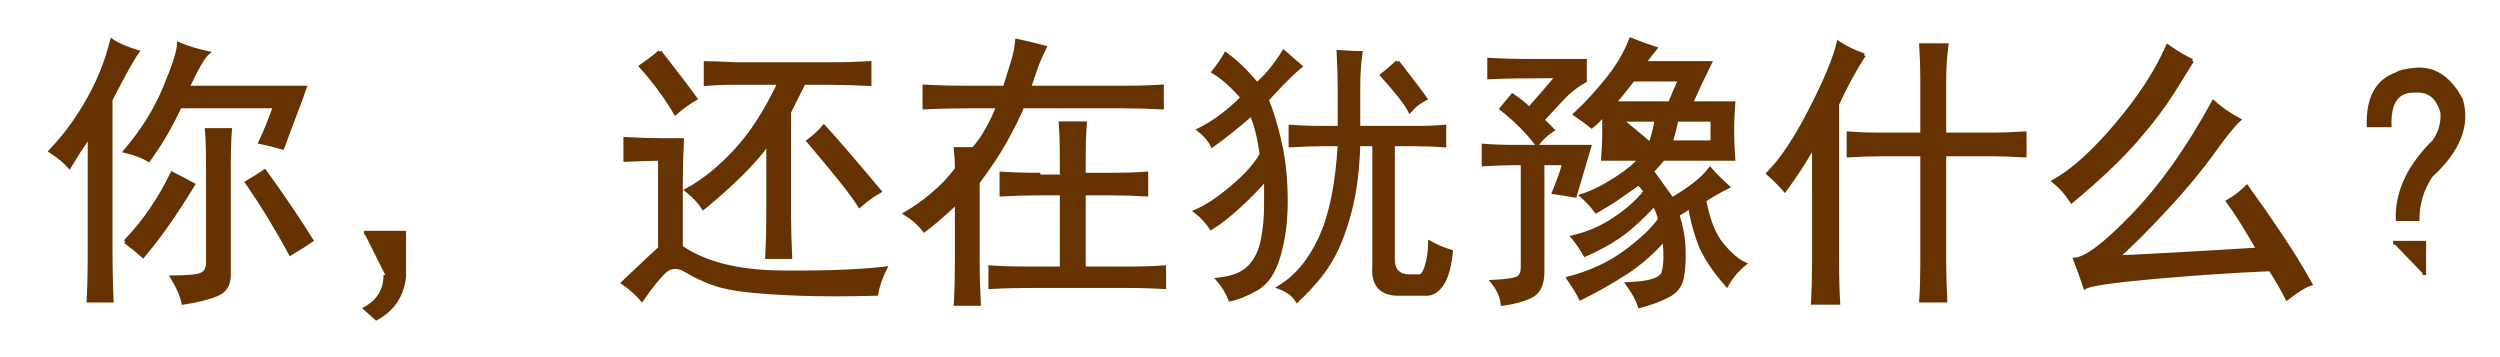 ﻿<?xml version="1.0" encoding="utf-8" standalone="no"?>
<!DOCTYPE svg PUBLIC "-//W3C//DTD SVG 1.1//EN" "http://www.w3.org/Graphics/SVG/1.1/DTD/svg11-flat-20030114.dtd">
<!-- Created by SVGDeveloper 1.0 -->
<svg width="700" height="100" version="1.1" xmlns="http://www.w3.org/2000/svg" xmlns:xlink="http://www.w3.org/1999/xlink">
<path fill="rgb(102,51,0)" stroke="rgb(102,51,0)" transform="matrix(1,0,0,1,-29,-3)" d="M 54.062 40.938 C 51.777 44.297 49.902 47.207 48.438 49.688 C 47.188 48.242 45.43 46.797 43.125 45.312 C 47.09 41.172 50.586 36.426 53.594 31.113 C 56.621 25.801 58.867 20.234 60.312 14.375 C 61.777 15.43 64.18 16.484 67.5 17.5 C 66.25 19.18 63.75 23.672 60 30.938 L 60 71.562 C 60 78.047 60.117 83.242 60.312 87.188 L 53.75 87.188 C 53.965 83.867 54.062 78.555 54.062 71.25 ZM 64.062 45.312 C 68.867 39.707 72.559 33.77 75.156 27.52 C 77.773 21.27 79.062 17.207 79.062 15.312 C 81.562 16.367 84.277 17.207 87.187 17.812 C 85.937 18.867 84.062 22.109 81.562 27.5 L 114.375 27.5 C 113.75 29.395 112.812 31.953 111.562 35.176 C 110.312 38.418 109.18 41.484 108.125 44.375 C 106.055 43.77 103.965 43.242 101.875 42.812 C 103.34 39.707 104.688 36.367 105.938 32.812 L 79.375 32.812 C 76.875 38.242 73.965 43.242 70.625 47.812 C 68.965 46.797 66.777 45.957 64.062 45.312 ZM 77.187 80.625 C 81.367 80.625 84.062 80.371 85.312 79.863 C 86.562 79.355 87.187 78.242 87.187 76.562 L 87.187 50.312 C 87.187 45.332 87.09 41.68 86.875 39.375 L 93.437 39.375 C 93.242 41.68 93.125 45.332 93.125 50.312 L 93.125 80 C 93.125 82.715 91.992 84.531 89.687 85.469 C 87.402 86.406 84.277 87.188 80.312 87.812 C 79.902 85.742 78.867 83.34 77.187 80.625 ZM 103.125 50.938 C 108.125 57.832 112.5 64.297 116.25 70.312 C 115 71.172 113.027 72.422 110.312 74.062 C 106.777 67.422 102.715 60.742 98.125 54.062 C 100.215 52.832 101.875 51.797 103.125 50.938 ZM 64.062 70.625 C 69.277 65.234 73.652 58.867 77.187 51.562 C 79.687 52.832 81.68 53.867 83.125 54.688 C 81.875 56.797 80 59.707 77.5 63.457 C 75 67.207 72.187 70.957 69.062 74.688 C 67.402 73.242 65.742 71.895 64.062 70.625 M 130.938 68.125 L 142.188 68.125 L 142.188 80.625 C 141.562 85.84 138.965 89.688 134.375 92.188 L 131.25 89.375 C 135 87.305 136.875 84.18 136.875 80 M 262.812 20.938 C 264.902 20.957 268.125 20.859 272.5 20.625 L 272.5 26.562 C 268.75 26.367 265 26.27 261.25 26.25 L 254.062 26.25 L 250 34.375 L 250 63.438 C 250 67.207 250.117 71.055 250.312 75 L 243.75 75 C 243.965 71.055 244.062 67.109 244.062 63.125 L 244.062 43.125 C 240.312 48.359 234.277 54.395 225.938 61.25 C 224.902 59.609 223.34 57.93 221.25 56.25 C 225.84 53.77 230.371 50.137 234.844 45.332 C 239.336 40.547 243.438 34.18 247.188 26.25 L 232.812 26.25 C 230.742 26.27 228.652 26.367 226.562 26.562 L 226.562 20.625 C 228.652 20.645 231.562 20.742 235.312 20.938 ZM 220 42.188 C 219.805 46.172 219.688 50.234 219.688 54.375 L 219.688 72.188 C 226.367 76.797 235.742 79.141 247.812 79.238 C 259.902 79.355 269.59 78.984 276.875 78.125 C 275.625 80.625 274.805 83.027 274.375 85.312 C 265.84 85.527 258.75 85.527 253.125 85.312 C 247.5 85.117 242.656 84.805 238.594 84.375 C 234.531 83.965 231.211 83.281 228.594 82.344 C 225.996 81.406 223.496 80.215 221.094 78.77 C 218.711 77.324 216.621 77.48 214.844 79.238 C 213.086 80.996 211.055 83.555 208.75 86.875 C 207.305 85.215 205.527 83.652 203.438 82.188 C 208.242 77.617 211.68 74.395 213.75 72.5 L 213.75 47.5 C 211.465 47.52 208.242 47.617 204.062 47.812 L 204.062 41.875 C 208.438 42.109 211.875 42.207 214.375 42.188 ZM 259.688 38.438 C 262.617 41.582 267.812 47.617 275.312 56.562 C 273.438 57.617 271.562 58.984 269.688 60.625 C 267.617 57.305 262.812 51.27 255.312 42.5 C 256.992 41.27 258.438 39.922 259.688 38.438 ZM 213.75 17.5 C 218.965 24.18 222.305 28.555 223.75 30.625 C 221.875 31.68 220 33.047 218.125 34.688 C 215.43 30.117 212.188 25.742 208.438 21.562 C 210.527 20.117 212.305 18.77 213.75 17.5 M 310.312 27.5 C 311.152 24.805 311.875 22.48 312.5 20.488 C 313.125 18.516 313.555 16.484 313.75 14.375 C 316.68 15.02 319.277 15.645 321.562 16.25 C 320.527 18.359 319.805 19.98 319.375 21.113 C 318.965 22.266 318.242 24.395 317.188 27.5 L 342.5 27.5 C 346.875 27.52 350.84 27.422 354.375 27.188 L 354.375 33.125 C 350.84 32.93 346.875 32.832 342.5 32.812 L 315.312 32.812 C 314.062 35.742 312.461 38.984 310.469 42.52 C 308.496 46.074 305.938 49.922 302.812 54.062 L 302.812 75.938 C 302.812 80.117 302.93 84.18 303.125 88.125 L 296.562 88.125 C 296.777 84.18 296.875 80.117 296.875 75.938 L 296.875 59.688 C 293.555 62.832 290.527 65.43 287.812 67.5 C 286.367 65.645 284.59 64.082 282.5 62.812 C 285 61.367 287.5 59.609 290 57.52 C 292.5 55.449 294.805 53.047 296.875 50.312 C 296.875 48.457 296.777 46.582 296.562 44.688 L 301.562 44.688 C 303.027 43.047 304.336 41.172 305.469 39.082 C 306.621 37.012 307.617 34.922 308.438 32.812 L 300.938 32.812 C 295.938 32.832 291.562 32.93 287.812 33.125 L 287.812 27.188 C 291.777 27.422 296.152 27.52 300.938 27.5 ZM 326.25 51.875 L 326.25 47.5 C 326.25 43.359 326.152 40.02 325.938 37.5 L 332.812 37.5 C 332.617 40.02 332.5 43.359 332.5 47.5 L 332.5 51.875 L 339.688 51.875 C 343.438 51.895 346.875 51.797 350 51.562 L 350 57.5 C 346.875 57.305 343.438 57.207 339.688 57.188 L 332.5 57.188 L 332.5 78.125 L 344.375 78.125 C 348.34 78.145 351.875 78.047 355 77.812 L 355 83.438 C 351.875 83.242 348.34 83.125 344.375 83.125 L 319.062 83.125 C 313.652 83.125 309.375 83.242 306.25 83.438 L 306.25 77.812 C 309.375 78.047 313.652 78.145 319.062 78.125 L 326.25 78.125 L 326.25 57.188 L 320.312 57.188 C 316.562 57.207 312.93 57.305 309.375 57.5 L 309.375 51.562 C 312.93 51.797 316.562 51.895 320.312 51.875 M 410 17.812 C 409.59 20.742 409.375 23.77 409.375 26.875 L 409.375 38.75 L 424.375 38.75 C 427.93 38.77 430.938 38.672 433.438 38.438 L 433.438 43.75 C 430.938 43.555 428.027 43.457 424.688 43.438 L 419.062 43.438 L 419.062 76.25 C 419.277 78.77 420.625 80.117 423.125 80.312 L 425.938 80.312 C 426.992 80.527 427.812 79.609 428.438 77.52 C 429.062 75.449 429.375 73.242 429.375 70.938 C 431.25 71.992 433.242 72.832 435.312 73.438 C 434.902 77.617 434.062 80.625 432.812 82.5 C 431.562 84.375 430.117 85.312 428.438 85.312 L 420.625 85.312 C 415.625 85.312 413.34 82.715 413.75 77.5 L 413.75 43.438 L 409.375 43.438 C 409.18 50.742 408.34 57.109 406.875 62.52 C 405.43 67.949 403.652 72.422 401.562 75.957 C 399.492 79.512 396.367 83.242 392.188 87.188 C 391.152 85.527 389.492 84.277 387.188 83.438 C 391.992 80.527 395.84 75.918 398.75 69.551 C 401.68 63.203 403.438 54.492 404.062 43.438 L 399.375 43.438 C 396.875 43.457 393.867 43.555 390.312 43.75 L 390.312 38.438 C 393.652 38.672 396.777 38.77 399.688 38.75 L 404.062 38.75 L 404.062 28.125 C 404.062 24.805 403.965 21.27 403.75 17.5 C 407.09 17.734 409.18 17.832 410 17.812 ZM 393.125 21.562 C 391.055 23.242 387.93 26.367 383.75 30.938 C 385.215 34.492 386.465 38.672 387.5 43.457 C 388.555 48.262 389.062 53.555 389.062 59.375 C 389.062 65.02 388.398 70.137 387.031 74.707 C 385.684 79.297 383.594 82.344 380.781 83.906 C 377.969 85.469 375.527 86.465 373.438 86.875 C 372.617 84.805 371.465 82.93 370 81.25 C 373.965 80.84 376.875 79.707 378.75 77.832 C 380.625 75.957 381.875 73.457 382.5 70.332 C 383.125 67.207 383.438 63.984 383.438 60.625 L 383.438 53.125 C 377.812 59.395 372.715 63.984 368.125 66.875 C 366.875 65.02 365.43 63.457 363.75 62.188 C 366.68 60.957 370.059 58.73 373.906 55.488 C 377.773 52.266 380.527 49.18 382.188 46.25 C 381.562 41.484 380.625 37.734 379.375 35 C 375.84 38.145 372.188 41.055 368.438 43.75 C 367.617 42.109 366.367 40.645 364.688 39.375 C 368.867 37.305 372.93 34.297 376.875 30.312 C 373.965 26.992 371.25 24.609 368.75 23.125 C 370.215 21.27 371.367 19.609 372.188 18.125 C 375.117 20.234 378.027 23.047 380.938 26.562 C 383.438 24.492 385.938 21.484 388.438 17.5 C 389.902 18.77 391.465 20.117 393.125 21.562 ZM 420.312 20.312 C 424.688 25.957 427.305 29.395 428.125 30.625 C 426.465 31.484 425 32.617 423.75 34.062 C 422.715 31.992 420.117 28.672 415.938 24.062 C 416.992 23.242 418.438 21.992 420.312 20.312 M 492.5 16.562 C 491.465 17.832 490.43 19.18 489.375 20.625 L 507.812 20.625 C 505.938 24.395 504.18 28.145 502.5 31.875 L 514.375 31.875 C 514.18 34.395 514.062 36.992 514.062 39.688 C 514.062 42.207 514.18 44.805 514.375 47.5 L 494.688 47.5 C 493.652 48.77 492.617 49.922 491.562 50.938 C 493.652 53.867 495.527 56.484 497.188 58.75 C 502.188 55.859 505.742 53.047 507.812 50.312 C 509.062 51.797 510.742 53.457 512.812 55.312 C 510.312 56.582 508.125 57.832 506.25 59.062 C 507.305 64.707 508.965 68.887 511.25 71.582 C 513.555 74.297 515.625 76.055 517.5 76.875 C 515.43 78.555 513.75 80.527 512.5 82.812 C 508.555 78.242 505.938 74.199 504.688 70.645 C 503.438 67.109 502.617 63.867 502.188 60.938 C 500.938 61.797 499.805 62.52 498.75 63.125 C 499.805 66.484 500.371 69.668 500.469 72.676 C 500.586 75.703 500.43 78.359 500 80.625 C 499.59 82.93 498.281 84.648 496.094 85.781 C 493.906 86.934 491.25 87.93 488.125 88.75 C 487.5 86.875 486.367 84.805 484.688 82.5 C 490.742 82.305 494.062 81.27 494.688 79.395 C 495.312 77.52 495.43 74.395 495 70 C 491.68 73.77 488.086 76.895 484.219 79.395 C 480.371 81.895 476.152 84.277 471.562 86.562 C 470.742 84.902 469.59 83.027 468.125 80.938 C 474.375 79.297 479.746 76.797 484.219 73.457 C 488.711 70.137 491.875 67.109 493.75 64.375 C 493.555 63.359 493.027 61.992 492.188 60.312 C 488.242 64.492 484.844 67.52 482.031 69.395 C 479.219 71.27 476.152 72.93 472.812 74.375 C 471.777 72.52 470.625 70.859 469.375 69.375 C 473.75 68.359 477.773 66.582 481.406 64.082 C 485.059 61.582 487.812 59.082 489.688 56.562 C 489.277 55.957 488.652 55.234 487.812 54.375 L 481.562 58.75 C 480.312 59.609 478.438 60.742 475.938 62.188 C 474.492 60.332 473.125 58.867 471.875 57.812 C 475 56.797 478.242 55.176 481.562 52.988 C 484.902 50.801 487.09 48.984 488.125 47.5 L 477.812 47.5 C 478.027 44.609 478.125 42.305 478.125 40.625 L 478.125 35 C 477.09 36.27 475.938 37.422 474.688 38.438 C 473.438 37.422 471.875 36.27 470 35 C 473.125 32.109 476.152 28.828 479.062 25.176 C 481.992 21.543 484.18 17.832 485.625 14.062 C 487.715 14.922 490 15.742 492.5 16.562 ZM 470 57.812 C 467.715 57.422 465.742 57.109 464.062 56.875 C 465.742 52.734 466.68 50.02 466.875 48.75 L 460.938 48.75 L 460.938 79.062 C 460.938 82.617 459.844 84.902 457.656 85.938 C 455.469 86.992 452.812 87.715 449.688 88.125 C 449.492 86.055 448.555 83.965 446.875 81.875 C 450.84 81.68 453.242 81.309 454.062 80.781 C 454.902 80.273 455.312 79.297 455.312 77.812 L 455.312 48.75 L 453.125 48.75 C 450.43 48.77 447.5 48.867 444.375 49.062 L 444.375 43.75 C 447.5 43.984 450.312 44.082 452.812 44.062 L 474.062 44.062 C 472.402 49.707 471.055 54.297 470 57.812 ZM 463.75 39.375 C 462.09 40.43 460.625 41.797 459.375 43.438 C 456.68 39.922 453.34 36.582 449.375 33.438 L 452.5 29.688 C 454.375 30.957 455.938 32.207 457.188 33.438 C 460.312 29.922 462.93 26.895 465 24.375 C 456.055 24.395 449.688 24.492 445.938 24.688 L 445.938 19.688 C 449.688 19.922 453.652 20.02 457.812 20 L 472.812 20 L 472.812 25.625 C 470.527 26.895 468.496 28.457 466.719 30.332 C 464.961 32.207 463.027 34.297 460.938 36.562 L 463.75 39.375 ZM 496.562 31.875 C 497.402 29.805 498.34 27.617 499.375 25.312 L 486.25 25.312 C 484.18 28.047 482.402 30.234 480.938 31.875 ZM 508.438 42.812 L 508.438 36.562 L 498.438 36.562 C 498.027 38.672 497.5 40.742 496.875 42.812 ZM 491.25 42.812 C 491.875 40.957 492.402 38.867 492.812 36.562 L 483.75 36.562 M 567.187 40.625 L 567.187 25 C 567.187 22.109 567.09 18.984 566.875 15.625 L 574.062 15.625 C 573.652 18.984 573.437 22.109 573.437 25 L 573.437 40.625 L 586.25 40.625 C 588.965 40.645 592.187 40.547 595.937 40.312 L 595.937 46.562 C 592.402 46.367 589.277 46.27 586.562 46.25 L 573.437 46.25 L 573.437 76.875 C 573.437 80.215 573.555 83.652 573.75 87.188 L 566.875 87.188 C 567.09 83.867 567.187 80.527 567.187 77.188 L 567.187 46.25 L 556.25 46.25 C 552.93 46.27 549.687 46.367 546.562 46.562 L 546.562 40.312 C 549.687 40.547 552.812 40.645 555.937 40.625 ZM 550.937 18.438 C 549.687 20.332 548.437 22.422 547.187 24.707 C 545.937 27.012 544.687 29.492 543.437 32.188 L 543.437 75 C 543.437 80.43 543.555 84.688 543.75 87.812 L 536.562 87.812 C 536.777 84.277 536.875 80.215 536.875 75.625 L 536.875 43.75 C 534.375 48.145 531.68 52.305 528.75 56.25 C 527.5 54.805 525.937 53.242 524.062 51.562 C 527.812 47.832 531.777 41.895 535.937 33.77 C 540.117 25.645 542.715 19.395 543.75 15 C 546.055 16.484 548.437 17.617 550.937 18.438 M 655.937 36.562 C 654.492 37.832 652.031 40.859 648.594 45.645 C 645.156 50.449 640.84 55.645 635.625 61.27 C 630.43 66.895 625.84 71.484 621.875 75 C 626.465 74.805 632.461 74.512 639.844 74.082 C 647.246 73.672 654.375 73.242 661.25 72.812 C 657.93 66.992 655.117 62.52 652.812 59.375 C 654.902 58.145 656.68 56.797 658.125 55.312 C 661.465 59.922 664.687 64.551 667.812 69.238 C 670.937 73.926 673.652 78.359 675.937 82.5 C 674.492 82.93 672.305 84.277 669.375 86.562 C 668.125 84.062 666.562 81.367 664.687 78.438 C 654.492 78.867 643.594 79.609 632.031 80.625 C 620.469 81.68 614.062 82.617 612.812 83.438 C 611.992 80.938 611.055 78.359 610 75.625 C 613.125 75.43 618.594 71.27 626.406 63.145 C 634.219 55.02 641.68 44.492 648.75 31.562 C 650.84 33.457 653.242 35.117 655.937 36.562 ZM 642.812 20 C 642.187 21.055 640.469 23.828 637.656 28.301 C 634.844 32.793 631.25 37.52 626.875 42.52 C 622.5 47.52 616.562 53.145 609.062 59.375 C 607.617 57.109 605.937 55.234 604.062 53.75 C 609.277 50.859 615.117 45.605 621.562 37.988 C 628.027 30.391 632.812 23.047 635.937 15.938 C 638.652 17.832 640.937 19.18 642.812 20 M 705 22.5 C 710.43 21.895 714.805 24.707 718.125 30.938 C 720.215 38.047 717.402 45.117 709.687 52.188 C 707.187 55.957 705.937 60.02 705.937 64.375 L 700.312 64.375 C 700.117 56.68 703.555 49.395 710.625 42.5 C 712.305 40.02 713.027 37.305 712.812 34.375 C 711.562 30.234 709.18 28.242 705.625 28.438 L 704.375 28.438 C 700 28.672 697.93 31.895 698.125 38.125 L 692.187 38.125 C 691.992 30.43 694.59 25.645 700 23.75 C 700.84 23.145 702.5 22.734 705 22.5 ZM 699.062 70.938 L 707.812 70.938 L 707.812 80 "  />
</svg>
